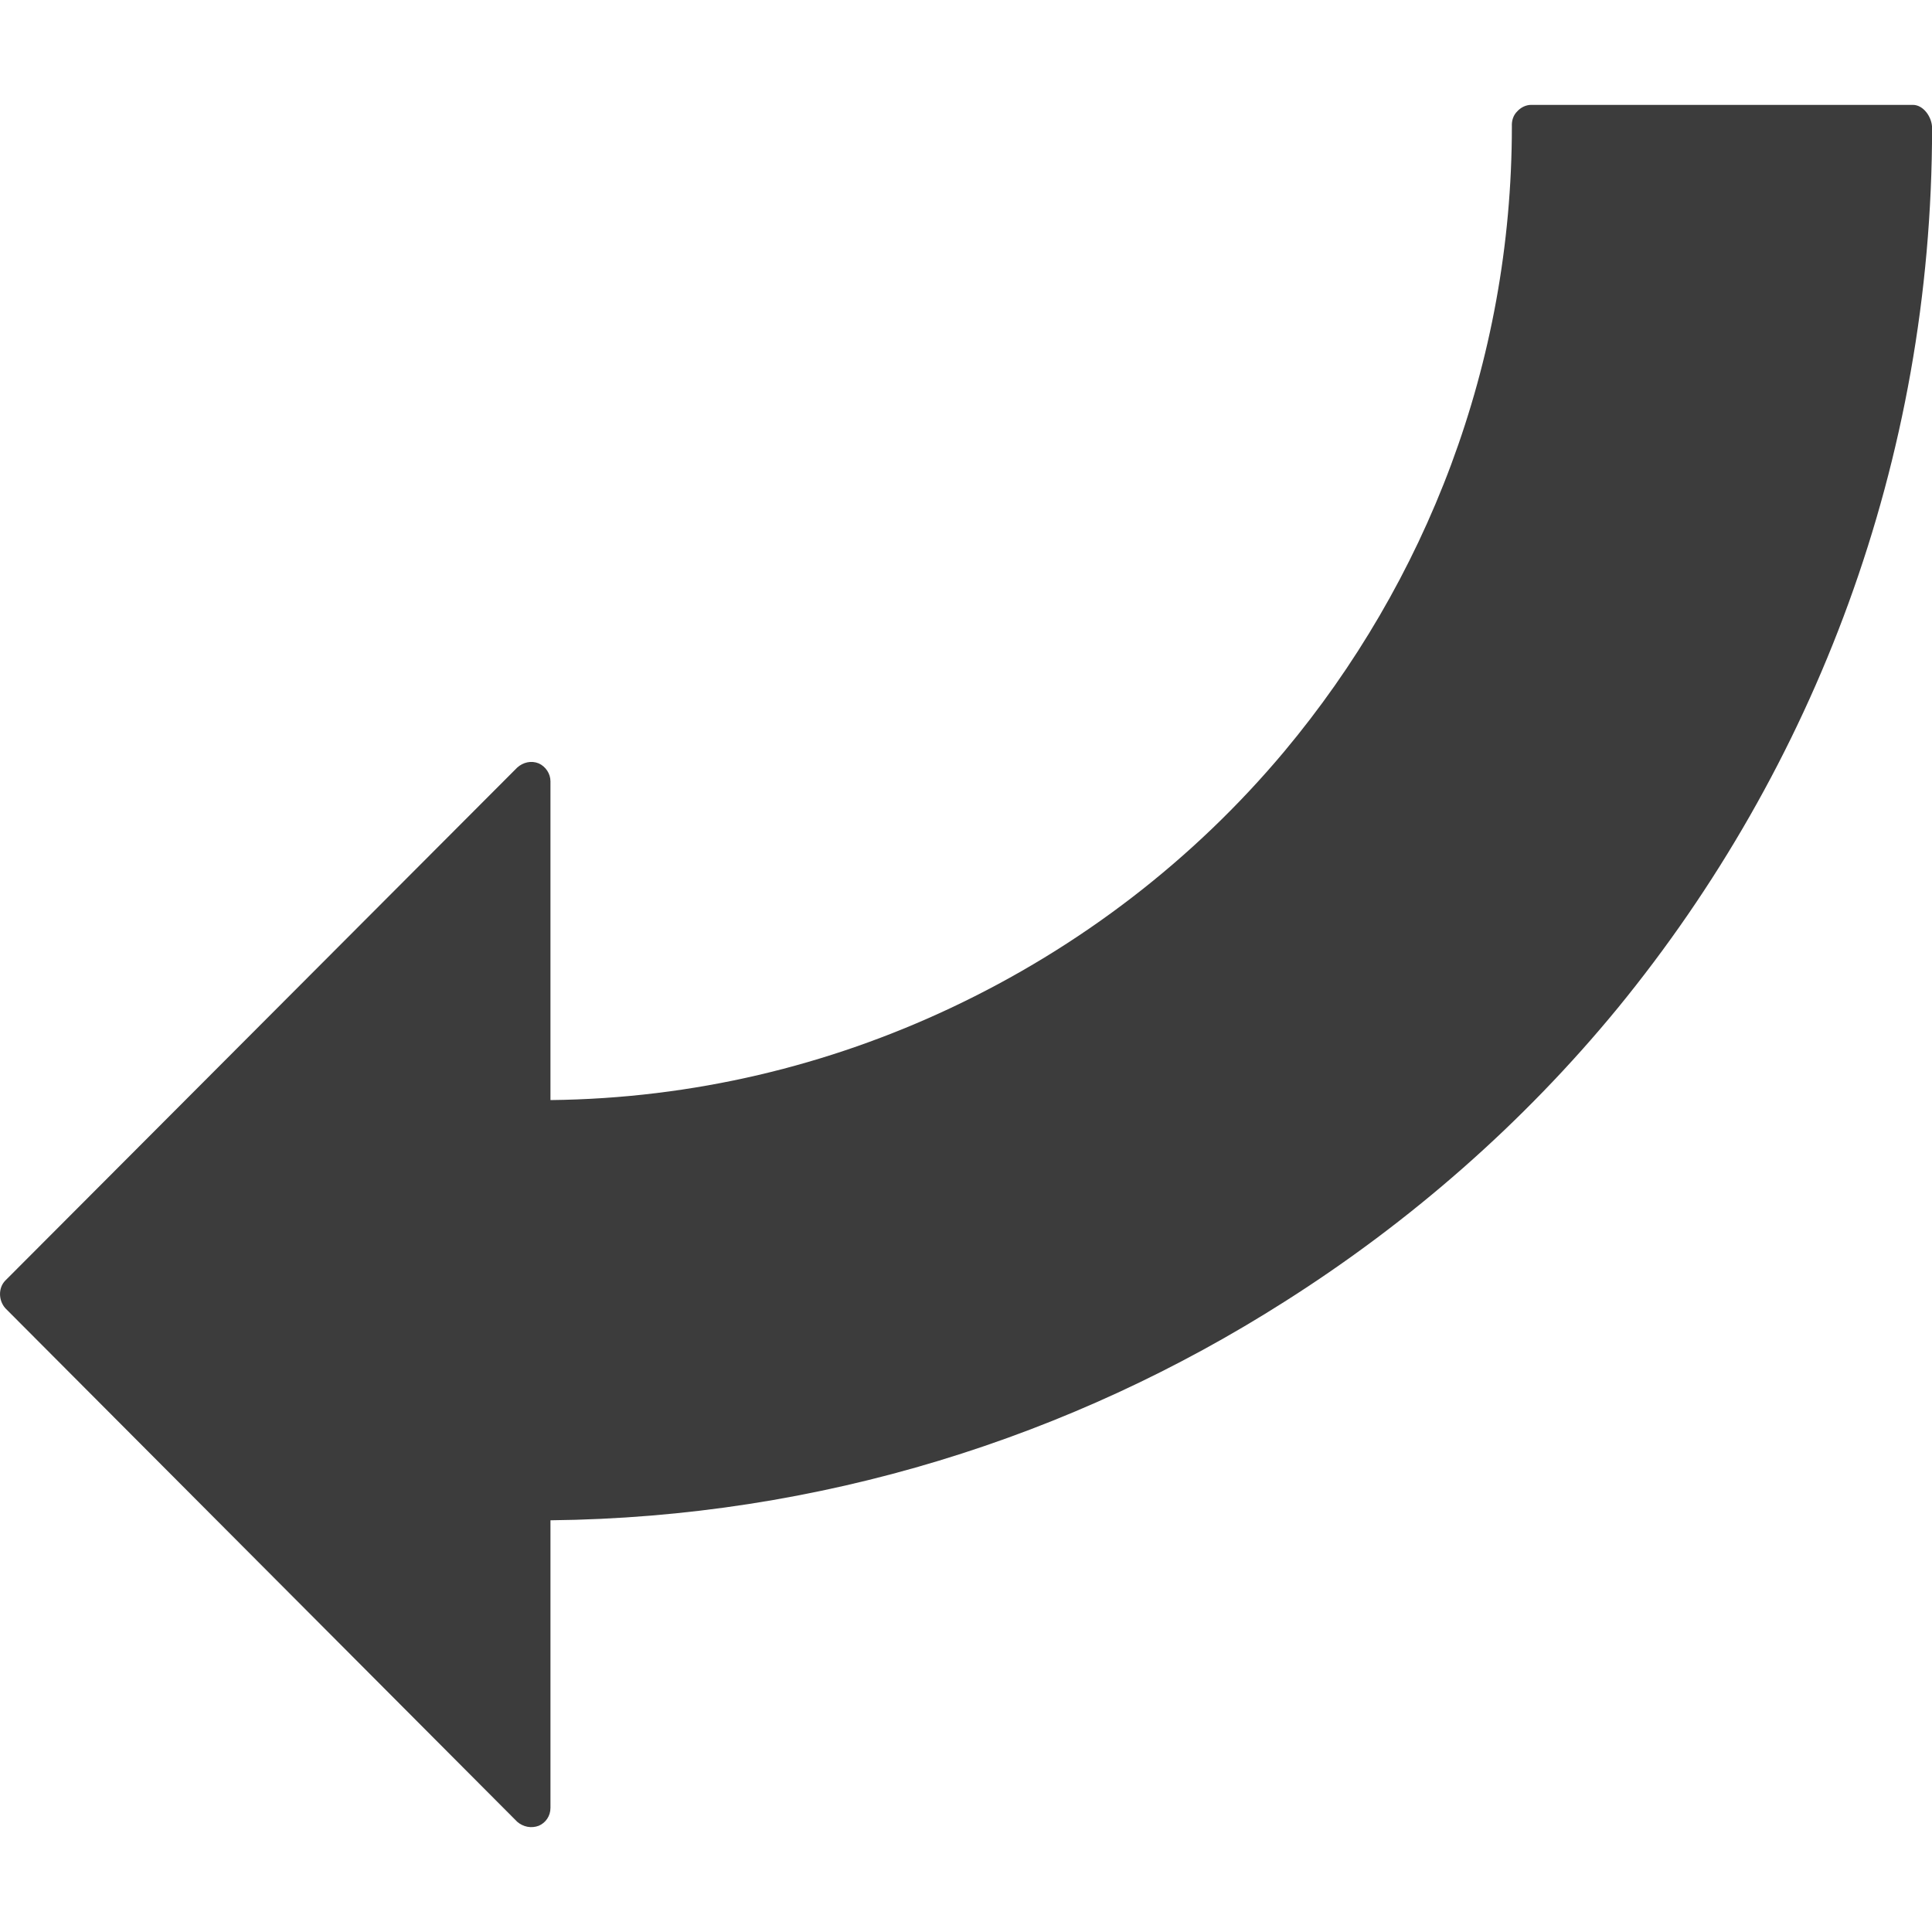 <?xml version="1.0" encoding="utf-8"?>
<!-- Generator: Adobe Illustrator 16.0.3, SVG Export Plug-In . SVG Version: 6.00 Build 0)  -->
<svg version="1.2" baseProfile="tiny" xmlns="http://www.w3.org/2000/svg" xmlns:xlink="http://www.w3.org/1999/xlink" x="0px"
	 y="0px" width="50px" height="50px" viewBox="0 0 50 50" xml:space="preserve">
<g id="Ebene_1" display="none">
	<path display="inline" fill="#3C3C3C" d="M0.706,24.02L19.338,4.854c0,0,2.218-2.341,2.218,0.198c0,2.54,0,8.691,0,8.691
		s1.492,0,3.786,0c6.564,0,18.483,0,23.34,0c0,0,1.318-0.345,1.318,1.658c0,2.002,0,18.267,0,19.703c0,1.438-1.1,1.395-1.1,1.395
		c-4.731,0-17.063,0-23.39,0c-2.069,0-3.412,0-3.412,0s0,4.931,0,8.029c0,3.087-2.301,0.758-2.301,0.758S2.375,28.42,0.559,26.608
		C-0.779,25.27,0.706,24.02,0.706,24.02z"/>
</g>
<g id="Ebene_2">
	<path fill="#3C3C3C" d="M0.14,33.859l13.246,13.289c0.151,0.13,0.36,0.177,0.556,0.103c0.179-0.075,0.304-0.252,0.304-0.463v-7.443
		c6.983-0.074,13.488-2.152,18.992-5.654c3.265-2.069,6.186-4.628,8.63-7.604c5.086-6.217,8.134-14.149,8.134-22.774
		c0-0.281-0.223-0.599-0.497-0.599h-9.878c-0.139,0-0.271,0.069-0.36,0.167c-0.106,0.104-0.147,0.244-0.14,0.39
		c0,6.156-2.229,11.793-5.887,16.173c-2.347,2.804-5.295,5.071-8.637,6.643c-3.154,1.485-6.651,2.342-10.357,2.383v-8.25
		c0-0.198-0.125-0.384-0.304-0.464c-0.195-0.079-0.404-0.028-0.556,0.108L0.14,33.138C-0.046,33.324-0.046,33.651,0.14,33.859z"/>
</g>
</svg>
